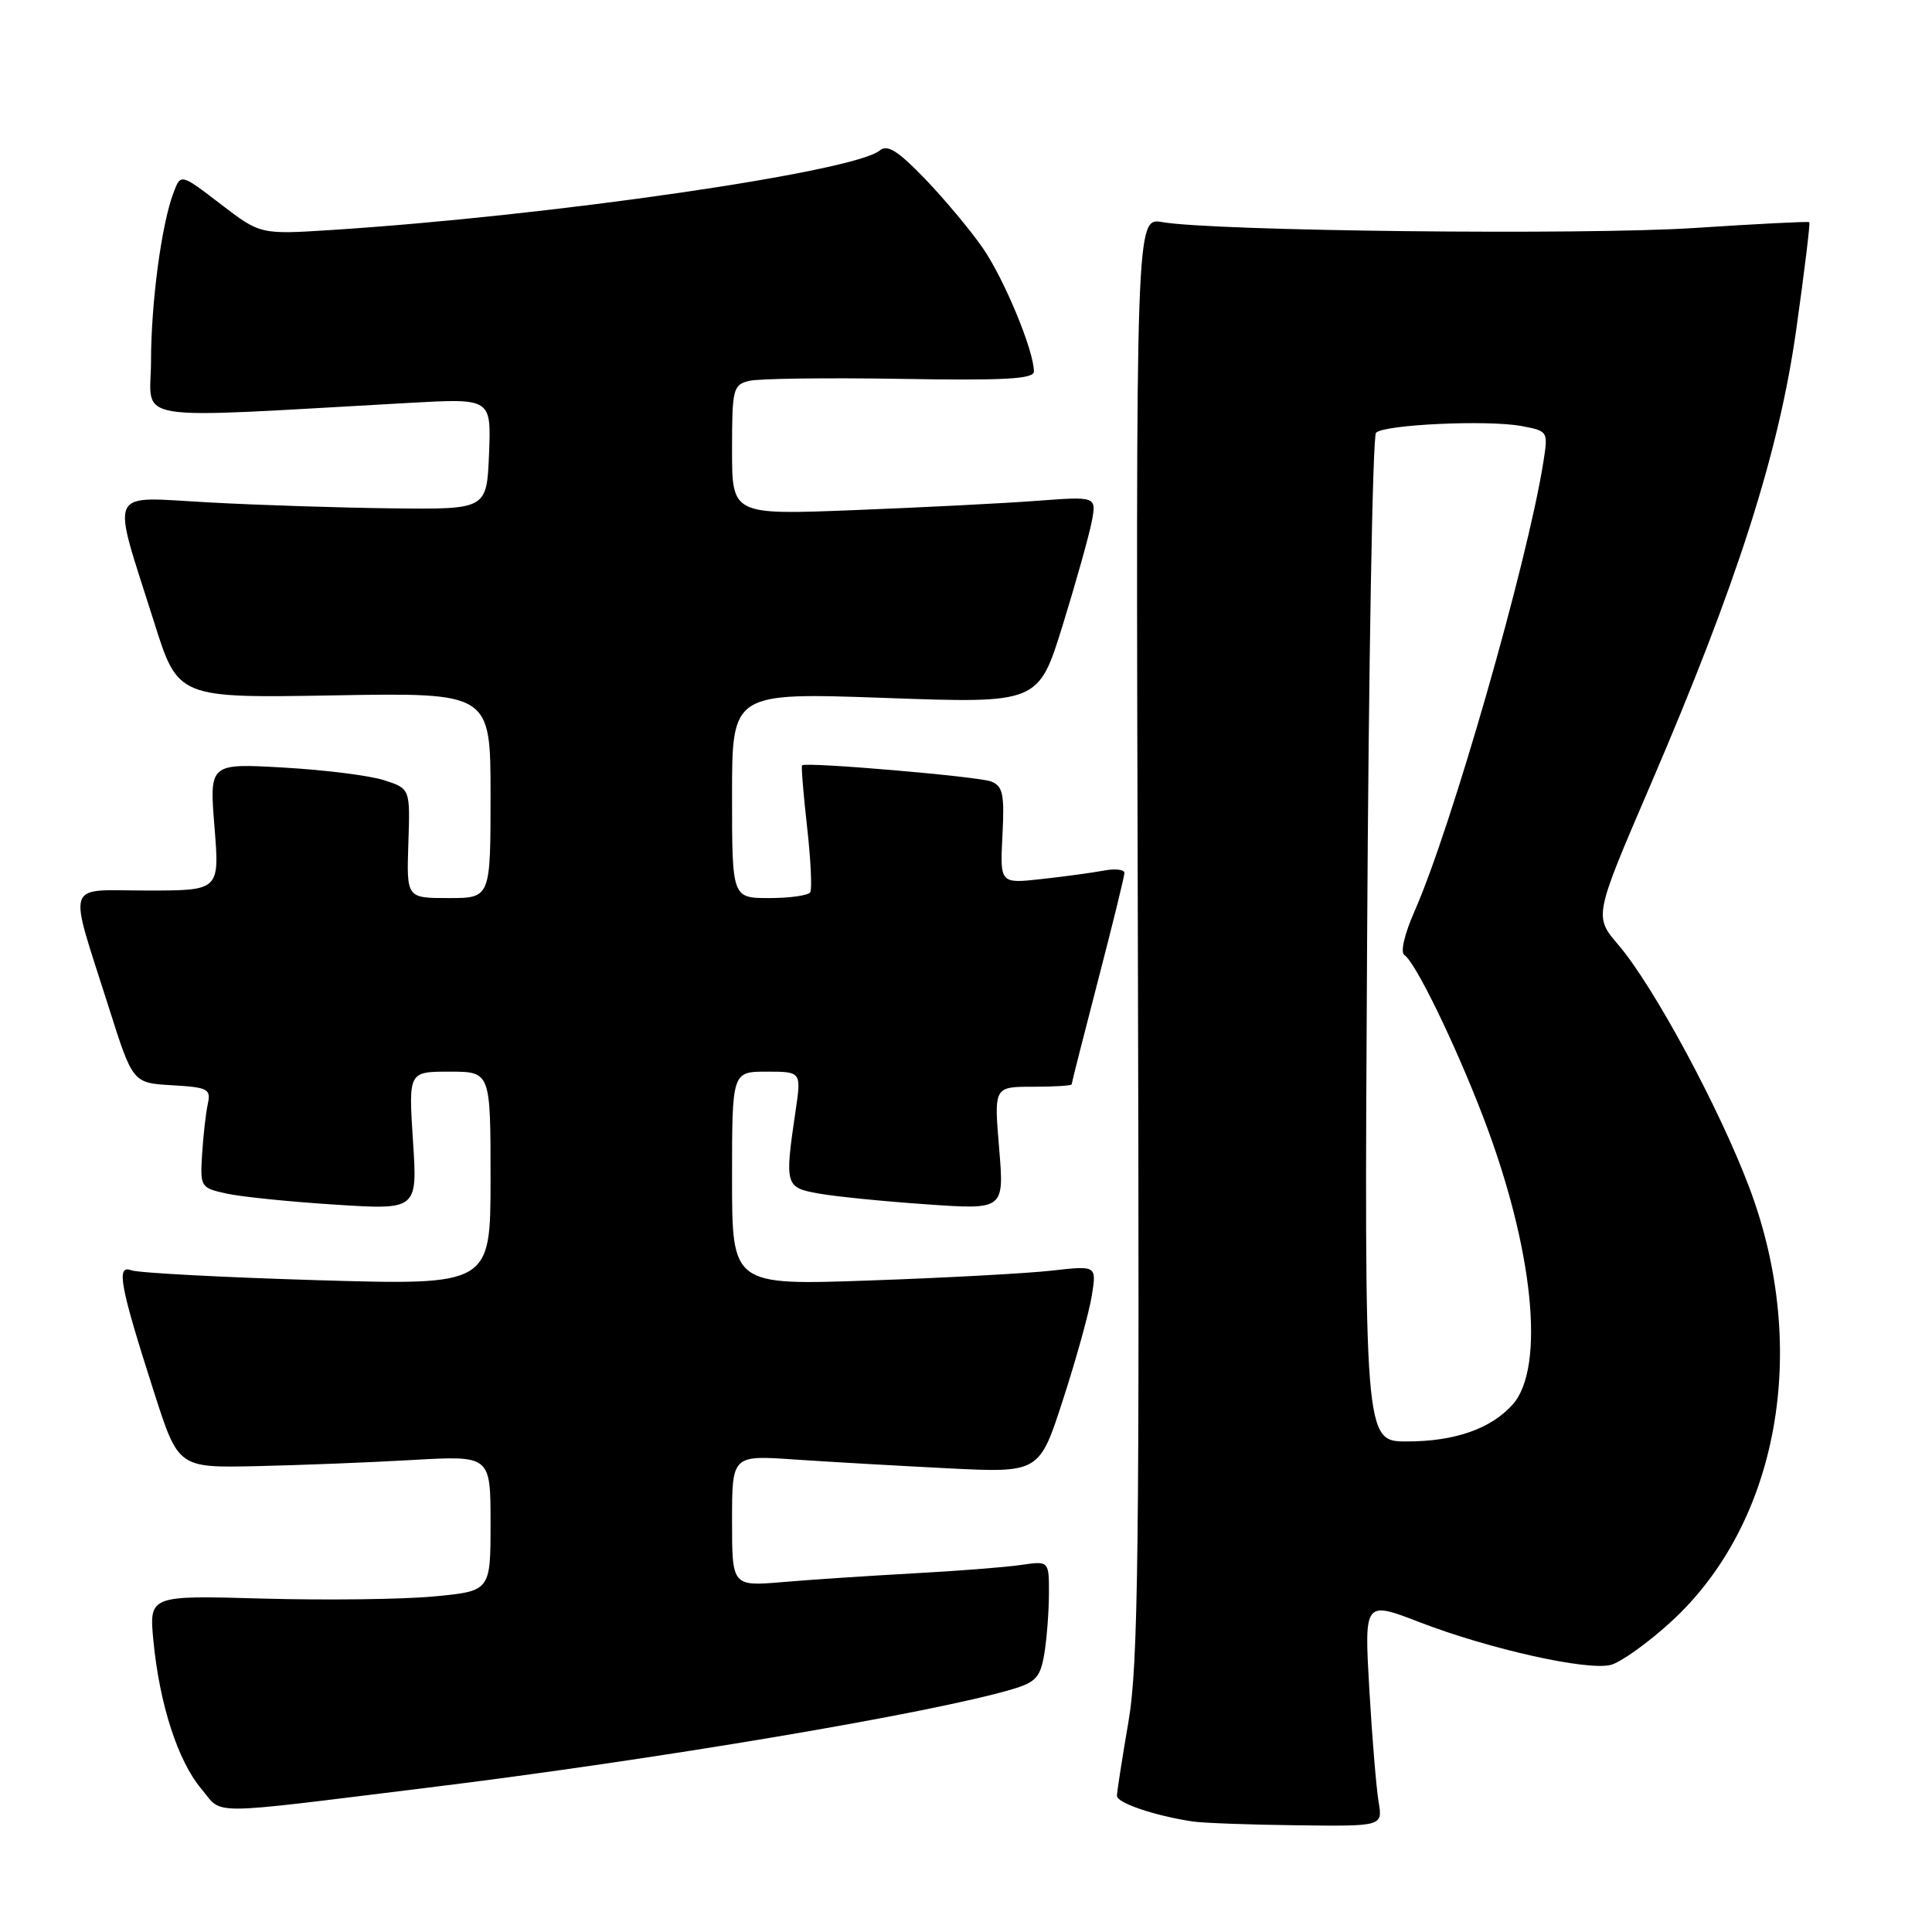 <?xml version="1.0" encoding="UTF-8" standalone="no"?>
<!DOCTYPE svg PUBLIC "-//W3C//DTD SVG 1.1//EN" "http://www.w3.org/Graphics/SVG/1.1/DTD/svg11.dtd" >
<svg xmlns="http://www.w3.org/2000/svg" xmlns:xlink="http://www.w3.org/1999/xlink" version="1.1" viewBox="0 0 256 256">
 <g >
 <path fill="currentColor"
d=" M 182.67 238.75 C 182.37 236.96 181.81 230.24 181.44 223.81 C 180.77 212.12 180.77 212.12 188.13 214.96 C 197.38 218.52 210.28 221.40 213.43 220.61 C 214.75 220.27 218.33 217.72 221.38 214.93 C 235.66 201.89 239.85 178.80 231.82 157.43 C 227.87 146.91 219.10 130.64 214.44 125.20 C 211.21 121.42 211.21 121.42 218.64 104.14 C 230.20 77.25 235.70 60.08 238.02 43.61 C 239.10 35.94 239.88 29.56 239.74 29.44 C 239.61 29.32 232.75 29.67 224.50 30.21 C 209.79 31.17 160.90 30.63 154.00 29.43 C 150.50 28.82 150.50 28.82 150.77 124.08 C 151.01 205.78 150.83 220.59 149.52 228.17 C 148.69 233.03 148.00 237.43 148.00 237.96 C 148.00 238.90 153.02 240.60 158.00 241.35 C 159.38 241.56 165.61 241.79 171.86 241.86 C 183.22 242.00 183.22 242.00 182.67 238.75 Z  M 56.50 236.90 C 86.83 233.18 123.38 227.02 134.14 223.83 C 137.26 222.90 137.86 222.24 138.38 219.12 C 138.71 217.13 138.98 213.55 138.99 211.16 C 139.00 206.82 139.00 206.82 135.25 207.37 C 133.19 207.67 126.78 208.17 121.00 208.48 C 115.22 208.80 107.46 209.31 103.75 209.63 C 97.00 210.20 97.00 210.20 97.00 201.51 C 97.00 192.82 97.00 192.82 105.25 193.39 C 109.79 193.70 118.95 194.22 125.61 194.56 C 137.72 195.16 137.72 195.16 140.87 185.41 C 142.61 180.06 144.32 173.87 144.67 171.68 C 145.31 167.69 145.31 167.69 139.40 168.36 C 136.16 168.73 125.29 169.32 115.25 169.67 C 97.00 170.31 97.00 170.31 97.00 156.15 C 97.00 142.00 97.00 142.00 101.59 142.00 C 106.19 142.00 106.19 142.00 105.41 147.25 C 103.96 157.10 104.04 157.36 108.50 158.15 C 110.70 158.55 117.13 159.19 122.79 159.58 C 133.07 160.30 133.07 160.30 132.39 152.15 C 131.71 144.00 131.71 144.00 136.86 144.00 C 139.69 144.00 142.00 143.86 142.00 143.68 C 142.00 143.51 143.57 137.32 145.49 129.93 C 147.41 122.54 148.99 116.13 148.99 115.67 C 149.00 115.21 147.76 115.07 146.25 115.36 C 144.74 115.64 141.03 116.15 138.00 116.48 C 132.50 117.09 132.50 117.09 132.83 110.68 C 133.11 105.22 132.89 104.17 131.33 103.55 C 129.65 102.89 106.79 100.93 106.28 101.41 C 106.15 101.52 106.45 105.18 106.94 109.54 C 107.43 113.90 107.62 117.81 107.36 118.23 C 107.10 118.65 104.66 119.00 101.94 119.00 C 97.00 119.00 97.00 119.00 97.00 105.38 C 97.00 91.76 97.00 91.76 117.30 92.48 C 137.60 93.21 137.60 93.21 140.81 82.85 C 142.57 77.16 144.30 70.98 144.66 69.13 C 145.30 65.77 145.30 65.77 137.40 66.36 C 133.05 66.69 122.19 67.24 113.25 67.59 C 97.00 68.23 97.00 68.23 97.00 59.63 C 97.00 51.55 97.13 51.00 99.25 50.47 C 100.49 50.16 109.49 50.04 119.25 50.20 C 133.13 50.44 137.00 50.22 137.00 49.23 C 137.00 46.46 133.05 36.93 130.20 32.83 C 128.55 30.45 125.10 26.33 122.54 23.67 C 118.97 19.97 117.58 19.10 116.57 19.94 C 113.15 22.78 73.05 28.60 44.00 30.47 C 34.50 31.08 34.50 31.08 29.23 27.04 C 23.95 22.99 23.95 22.99 23.00 25.51 C 21.40 29.71 20.02 40.07 20.01 47.87 C 20.00 56.09 16.31 55.49 54.30 53.38 C 65.09 52.78 65.09 52.78 64.80 60.14 C 64.50 67.50 64.50 67.50 52.00 67.36 C 45.12 67.28 34.17 66.93 27.66 66.57 C 14.00 65.84 14.69 64.32 20.43 82.47 C 23.59 92.50 23.59 92.50 44.30 92.14 C 65.00 91.78 65.00 91.78 65.00 105.39 C 65.00 119.00 65.00 119.00 59.43 119.00 C 53.87 119.00 53.87 119.00 54.11 111.75 C 54.35 104.50 54.35 104.50 50.92 103.39 C 49.04 102.77 43.05 102.02 37.62 101.71 C 27.74 101.14 27.74 101.14 28.42 109.57 C 29.10 118.00 29.10 118.00 19.53 118.00 C 8.44 118.00 8.98 116.34 14.42 133.50 C 17.59 143.50 17.59 143.50 22.80 143.80 C 27.58 144.08 27.97 144.29 27.53 146.30 C 27.27 147.51 26.93 150.50 26.78 152.94 C 26.51 157.28 26.58 157.40 30.00 158.15 C 31.93 158.58 38.41 159.24 44.41 159.62 C 55.32 160.32 55.32 160.32 54.72 151.16 C 54.13 142.00 54.13 142.00 59.56 142.00 C 65.00 142.00 65.00 142.00 65.00 156.16 C 65.00 170.31 65.00 170.31 42.01 169.63 C 29.36 169.25 18.29 168.66 17.40 168.32 C 15.36 167.54 15.88 170.35 20.42 184.50 C 23.63 194.50 23.63 194.50 34.07 194.27 C 39.81 194.14 49.11 193.78 54.75 193.45 C 65.00 192.87 65.00 192.87 65.00 201.85 C 65.00 210.83 65.00 210.83 57.45 211.54 C 53.30 211.93 43.11 212.05 34.82 211.82 C 19.75 211.39 19.75 211.39 20.33 217.44 C 21.14 225.83 23.57 233.33 26.66 237.01 C 29.63 240.54 26.82 240.55 56.50 236.90 Z  M 181.15 124.57 C 181.35 88.04 181.88 57.79 182.33 57.34 C 183.42 56.25 197.14 55.62 201.59 56.45 C 205.15 57.12 205.15 57.13 204.49 61.31 C 202.35 74.69 192.31 109.70 187.44 120.73 C 186.09 123.79 185.53 126.21 186.09 126.55 C 187.52 127.44 192.80 138.28 196.51 147.96 C 203.18 165.33 204.81 181.19 200.44 186.10 C 197.57 189.32 192.77 191.00 186.42 191.00 C 180.77 191.00 180.77 191.00 181.15 124.57 Z "/>
</g>
</svg>